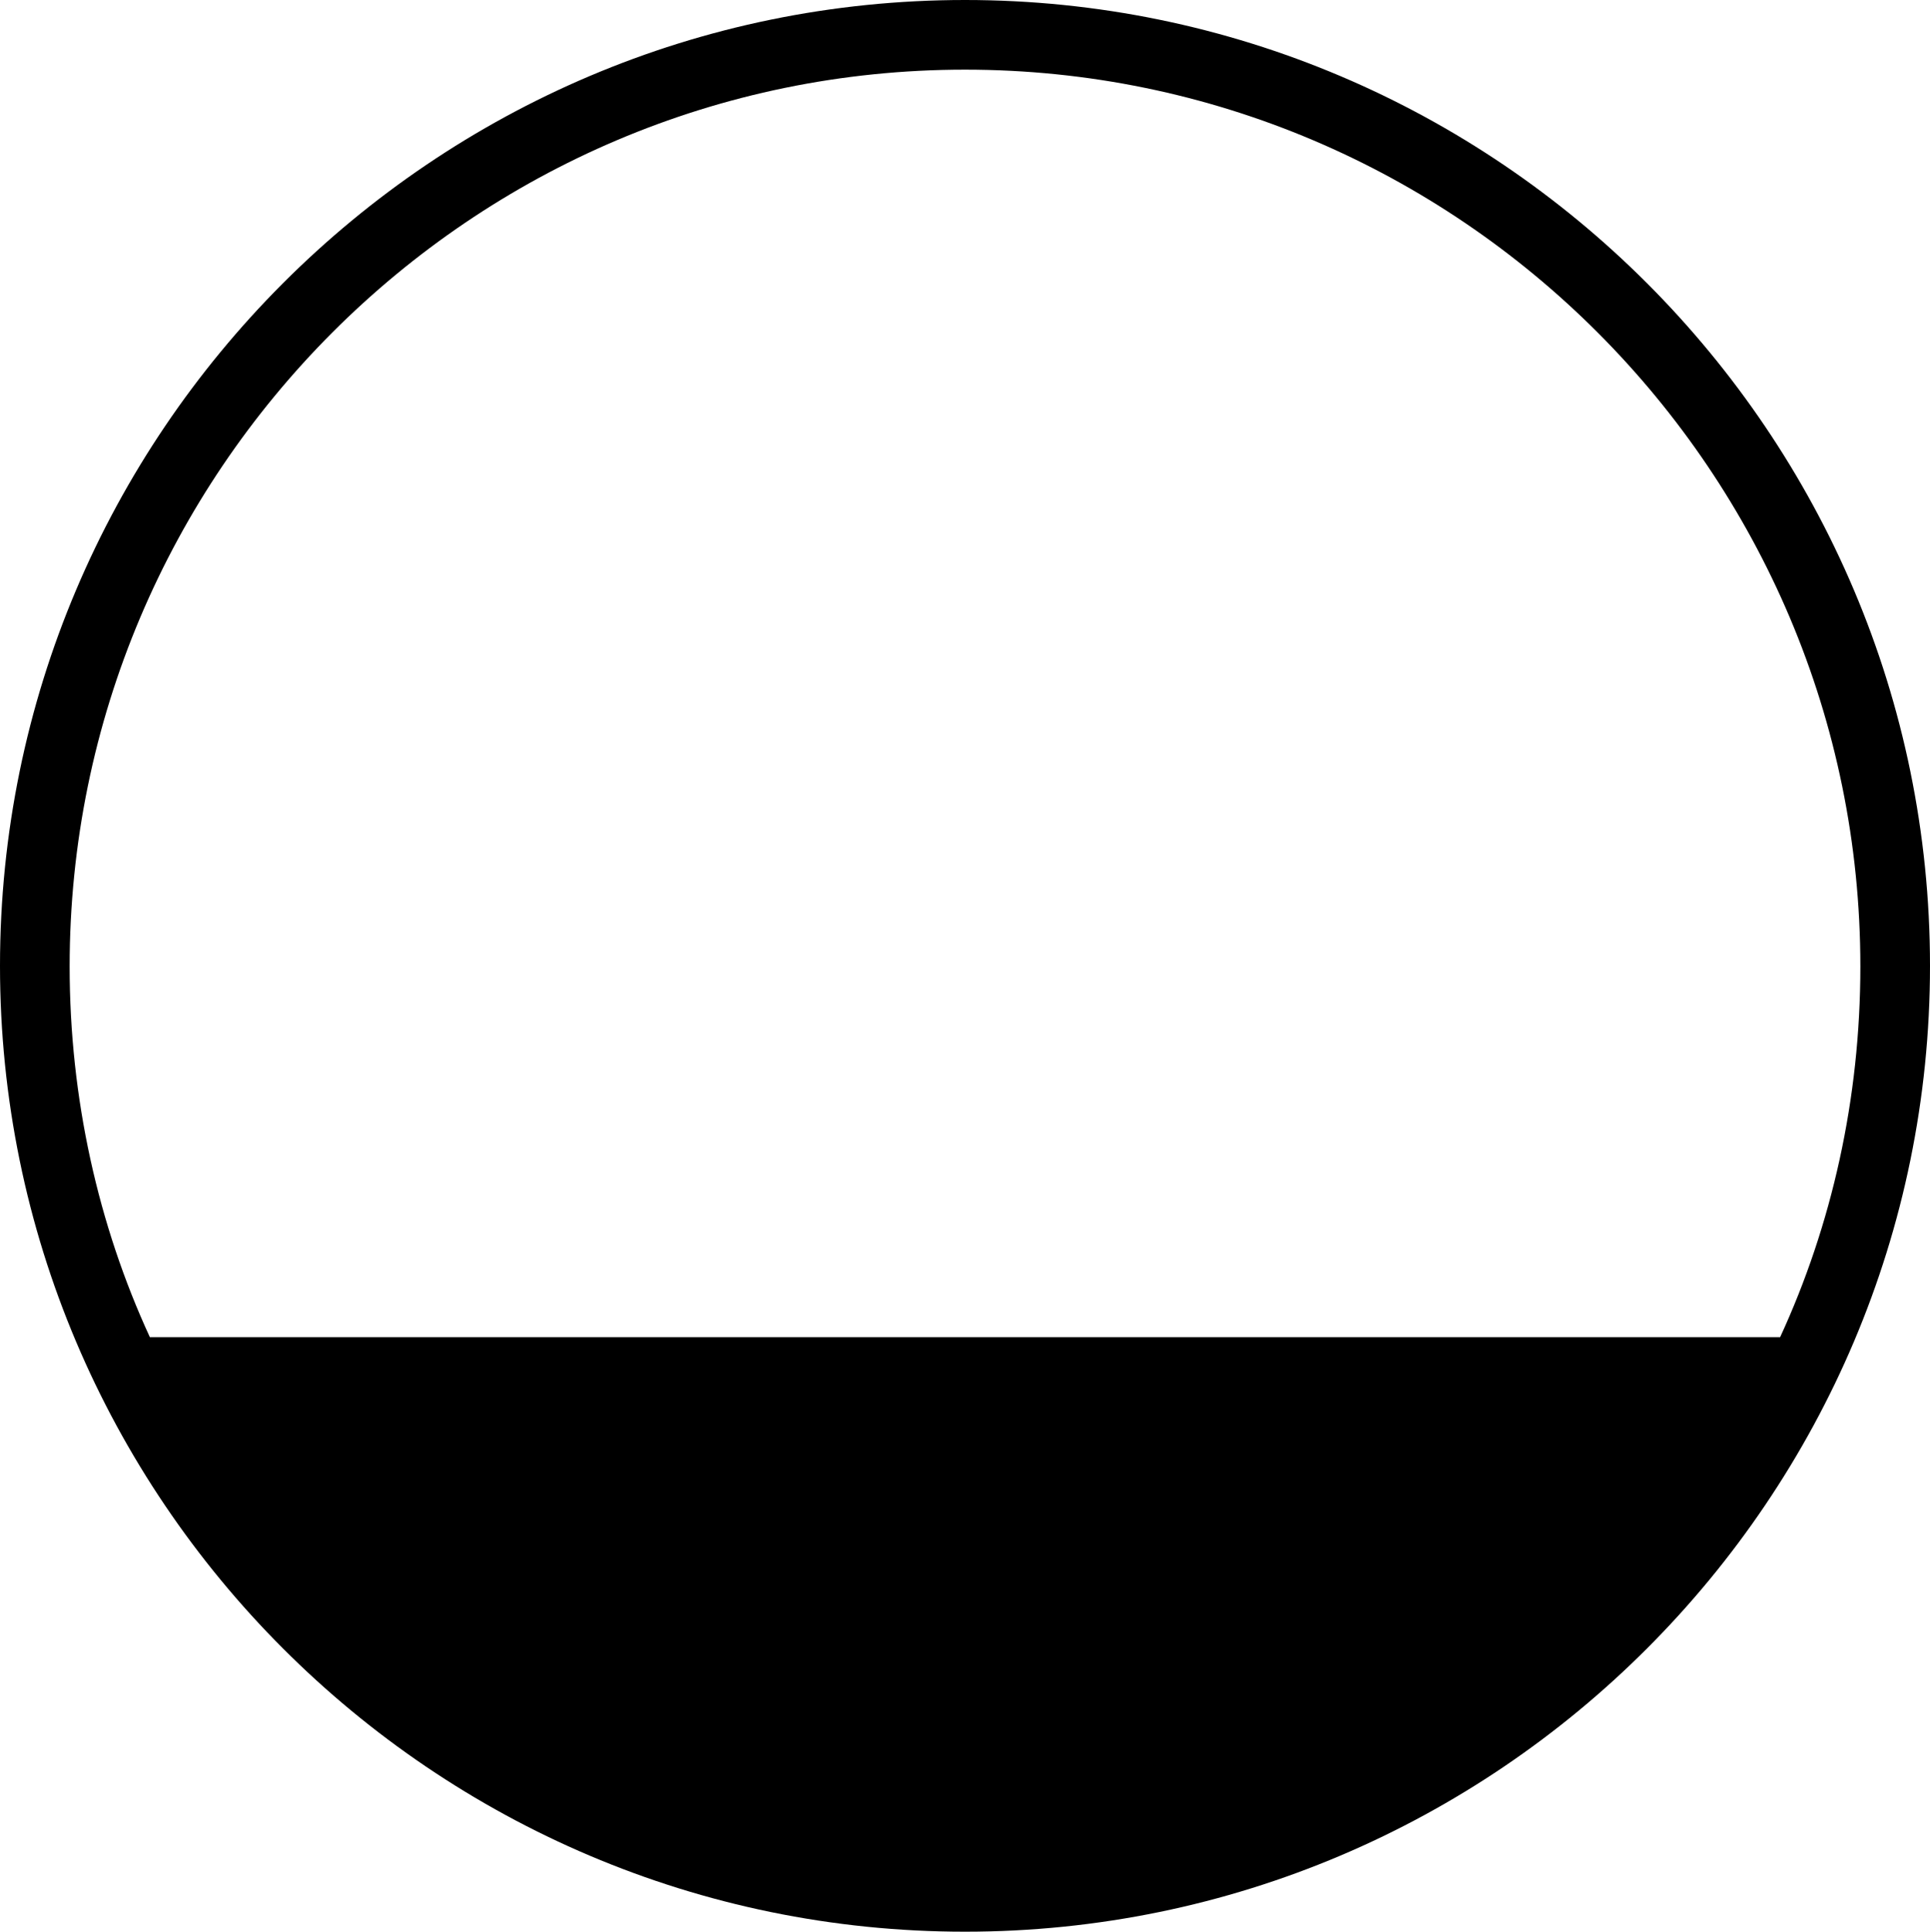 <svg xmlns="http://www.w3.org/2000/svg" viewBox="0 0 310.4 310.7"><path d="M155.2 0C69.6 0 0 69.7 0 155.3s69.6 155.3 155.2 155.3 155.2-69.7 155.2-155.3S240.8 0 155.2 0zM24.1 215c-8.3-18-12.9-38.4-12.9-59.6 0-79.5 64.6-144.2 144-144.2s144 64.7 144 144.2c0 21.3-4.6 41.6-12.9 59.6H24.1z"/></svg>